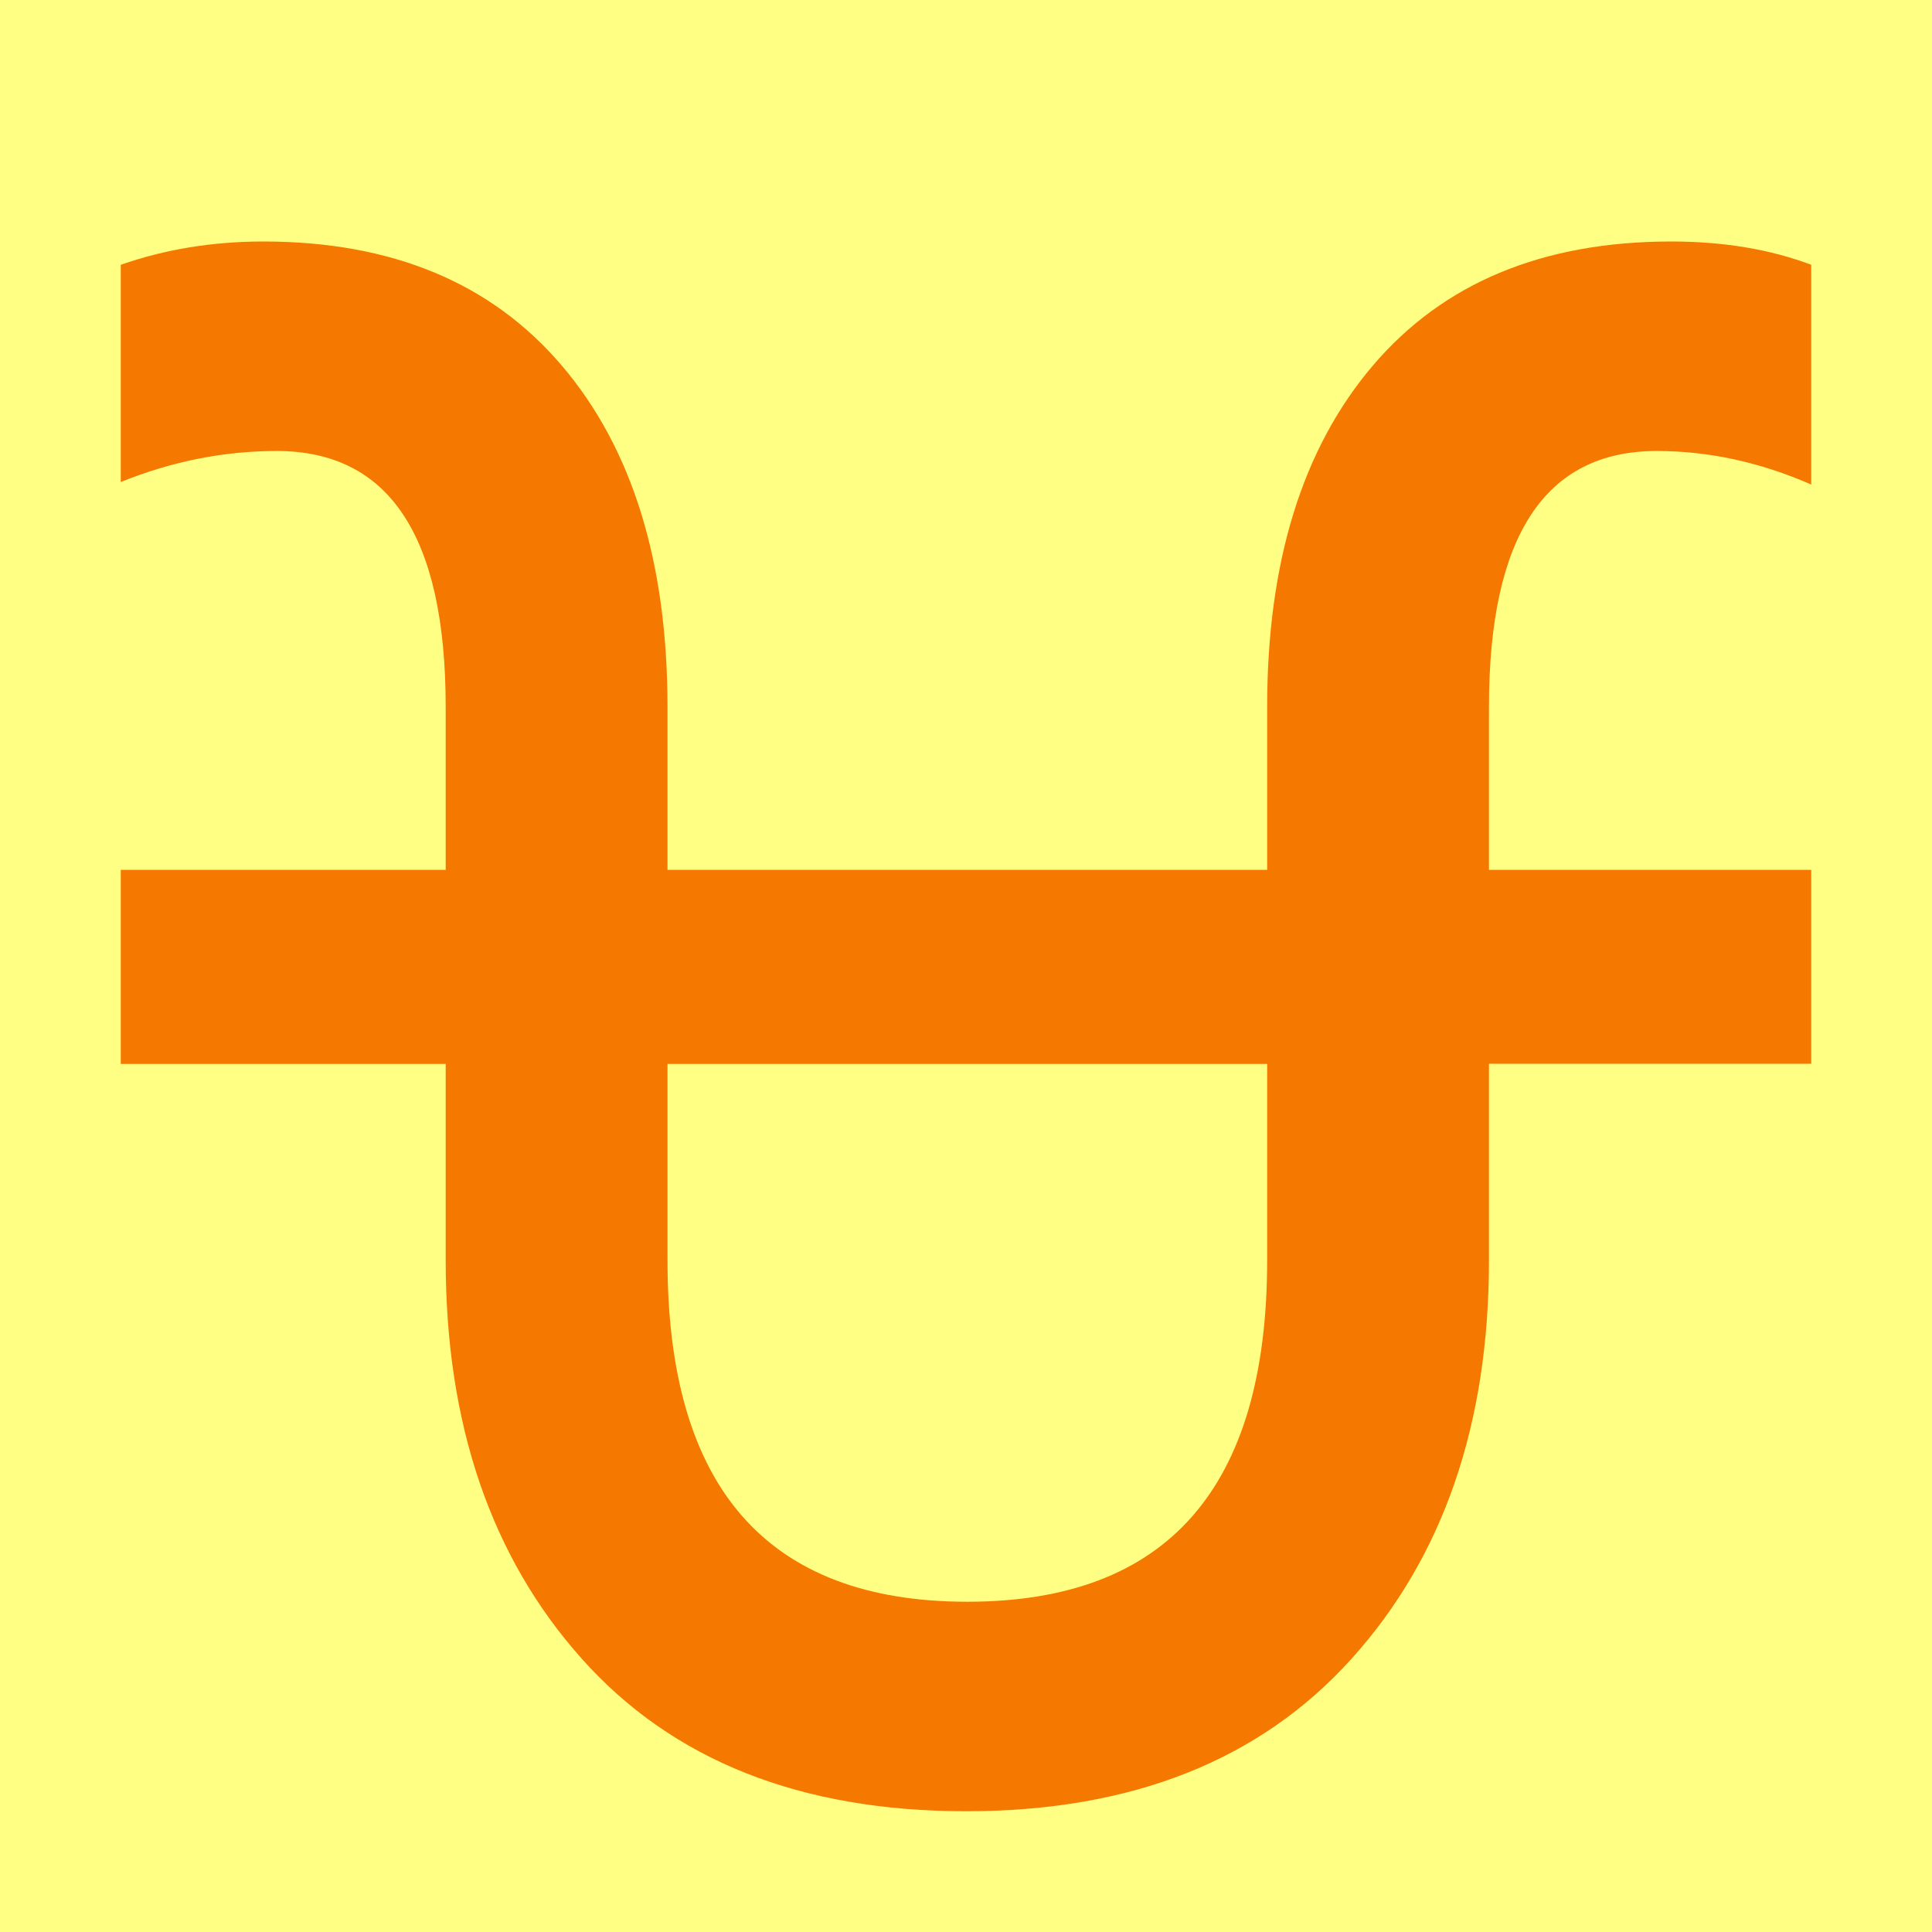 <?xml version="1.0" encoding="UTF-8" standalone="no"?>
<!-- Created with Inkscape (http://www.inkscape.org/) -->

<svg
   width="16"
   height="16"
   viewBox="0 0 16 16"
   version="1.1"
   id="svg5"
   inkscape:version="1.2.1 (9c6d41e410, 2022-07-14)"
   sodipodi:docname="1C00.svg"
   inkscape:export-filename="..\0000.png"
   inkscape:export-xdpi="96"
   inkscape:export-ydpi="96"
   xmlns:inkscape="http://www.inkscape.org/namespaces/inkscape"
   xmlns:sodipodi="http://sodipodi.sourceforge.net/DTD/sodipodi-0.dtd"
   xmlns="http://www.w3.org/2000/svg"
   xmlns:svg="http://www.w3.org/2000/svg">
  <sodipodi:namedview
     id="namedview7"
     pagecolor="#ffffff"
     bordercolor="#666666"
     borderopacity="1.0"
     inkscape:pageshadow="2"
     inkscape:pageopacity="0"
     inkscape:pagecheckerboard="0"
     inkscape:document-units="px"
     showgrid="true"
     width="16mm"
     units="px"
     inkscape:zoom="32"
     inkscape:cx="6.140625"
     inkscape:cy="5.8125"
     inkscape:window-width="1680"
     inkscape:window-height="998"
     inkscape:window-x="-8"
     inkscape:window-y="-8"
     inkscape:window-maximized="1"
     inkscape:current-layer="layer1"
     showguides="true"
     inkscape:guide-bbox="true"
     inkscape:snap-bbox="true"
     inkscape:bbox-paths="true"
     inkscape:bbox-nodes="true"
     inkscape:snap-global="true"
     inkscape:showpageshadow="2"
     inkscape:deskcolor="#ffffff">
    <inkscape:grid
       type="xygrid"
       id="grid828"
       originx="0"
       originy="0" />
  </sodipodi:namedview>
  <defs
     id="defs2" />
  <g
     inkscape:label="Layer 1"
     inkscape:groupmode="layer"
     id="layer1">
    <rect
       style="opacity:1;fill:#ffff83;stroke:none;stroke-width:4.438;stroke-linejoin:bevel;stop-color:#000000;fill-opacity:1"
       id="rect691"
       width="16"
       height="16"
       x="0"
       y="0" />
    <path
       fill="currentColor"
       d="m 3.691,5.855 q 0,-2.12 -1.4,-2.12 -0.656,0 -1.291,0.257 V 2.193 Q 1.551,2 2.181,2 3.778,2 4.653,3.028 5.528,4.056 5.528,5.855 V 7.204 H 10.494 V 5.855 q 0,-1.799 0.875,-2.827 Q 12.244,2 13.841,2 14.488,2 15,2.193 v 1.82 q -0.634,-0.278 -1.28,-0.278 -1.389,0 -1.389,2.12 V 7.204 H 15 v 1.606 h -2.669 v 1.628 q 0,2.035 -1.137,3.298 Q 10.056,15 8,15 5.944,15 4.817,13.736 3.691,12.473 3.691,10.438 V 8.811 H 1 V 7.204 H 3.691 Z m 1.837,4.583 q 0,2.827 2.483,2.827 2.483,0 2.483,-2.827 V 8.811 H 5.528 Z"
       id="path243"
       style="fill:#f57900;stroke-width:1" />
  </g>
</svg>
